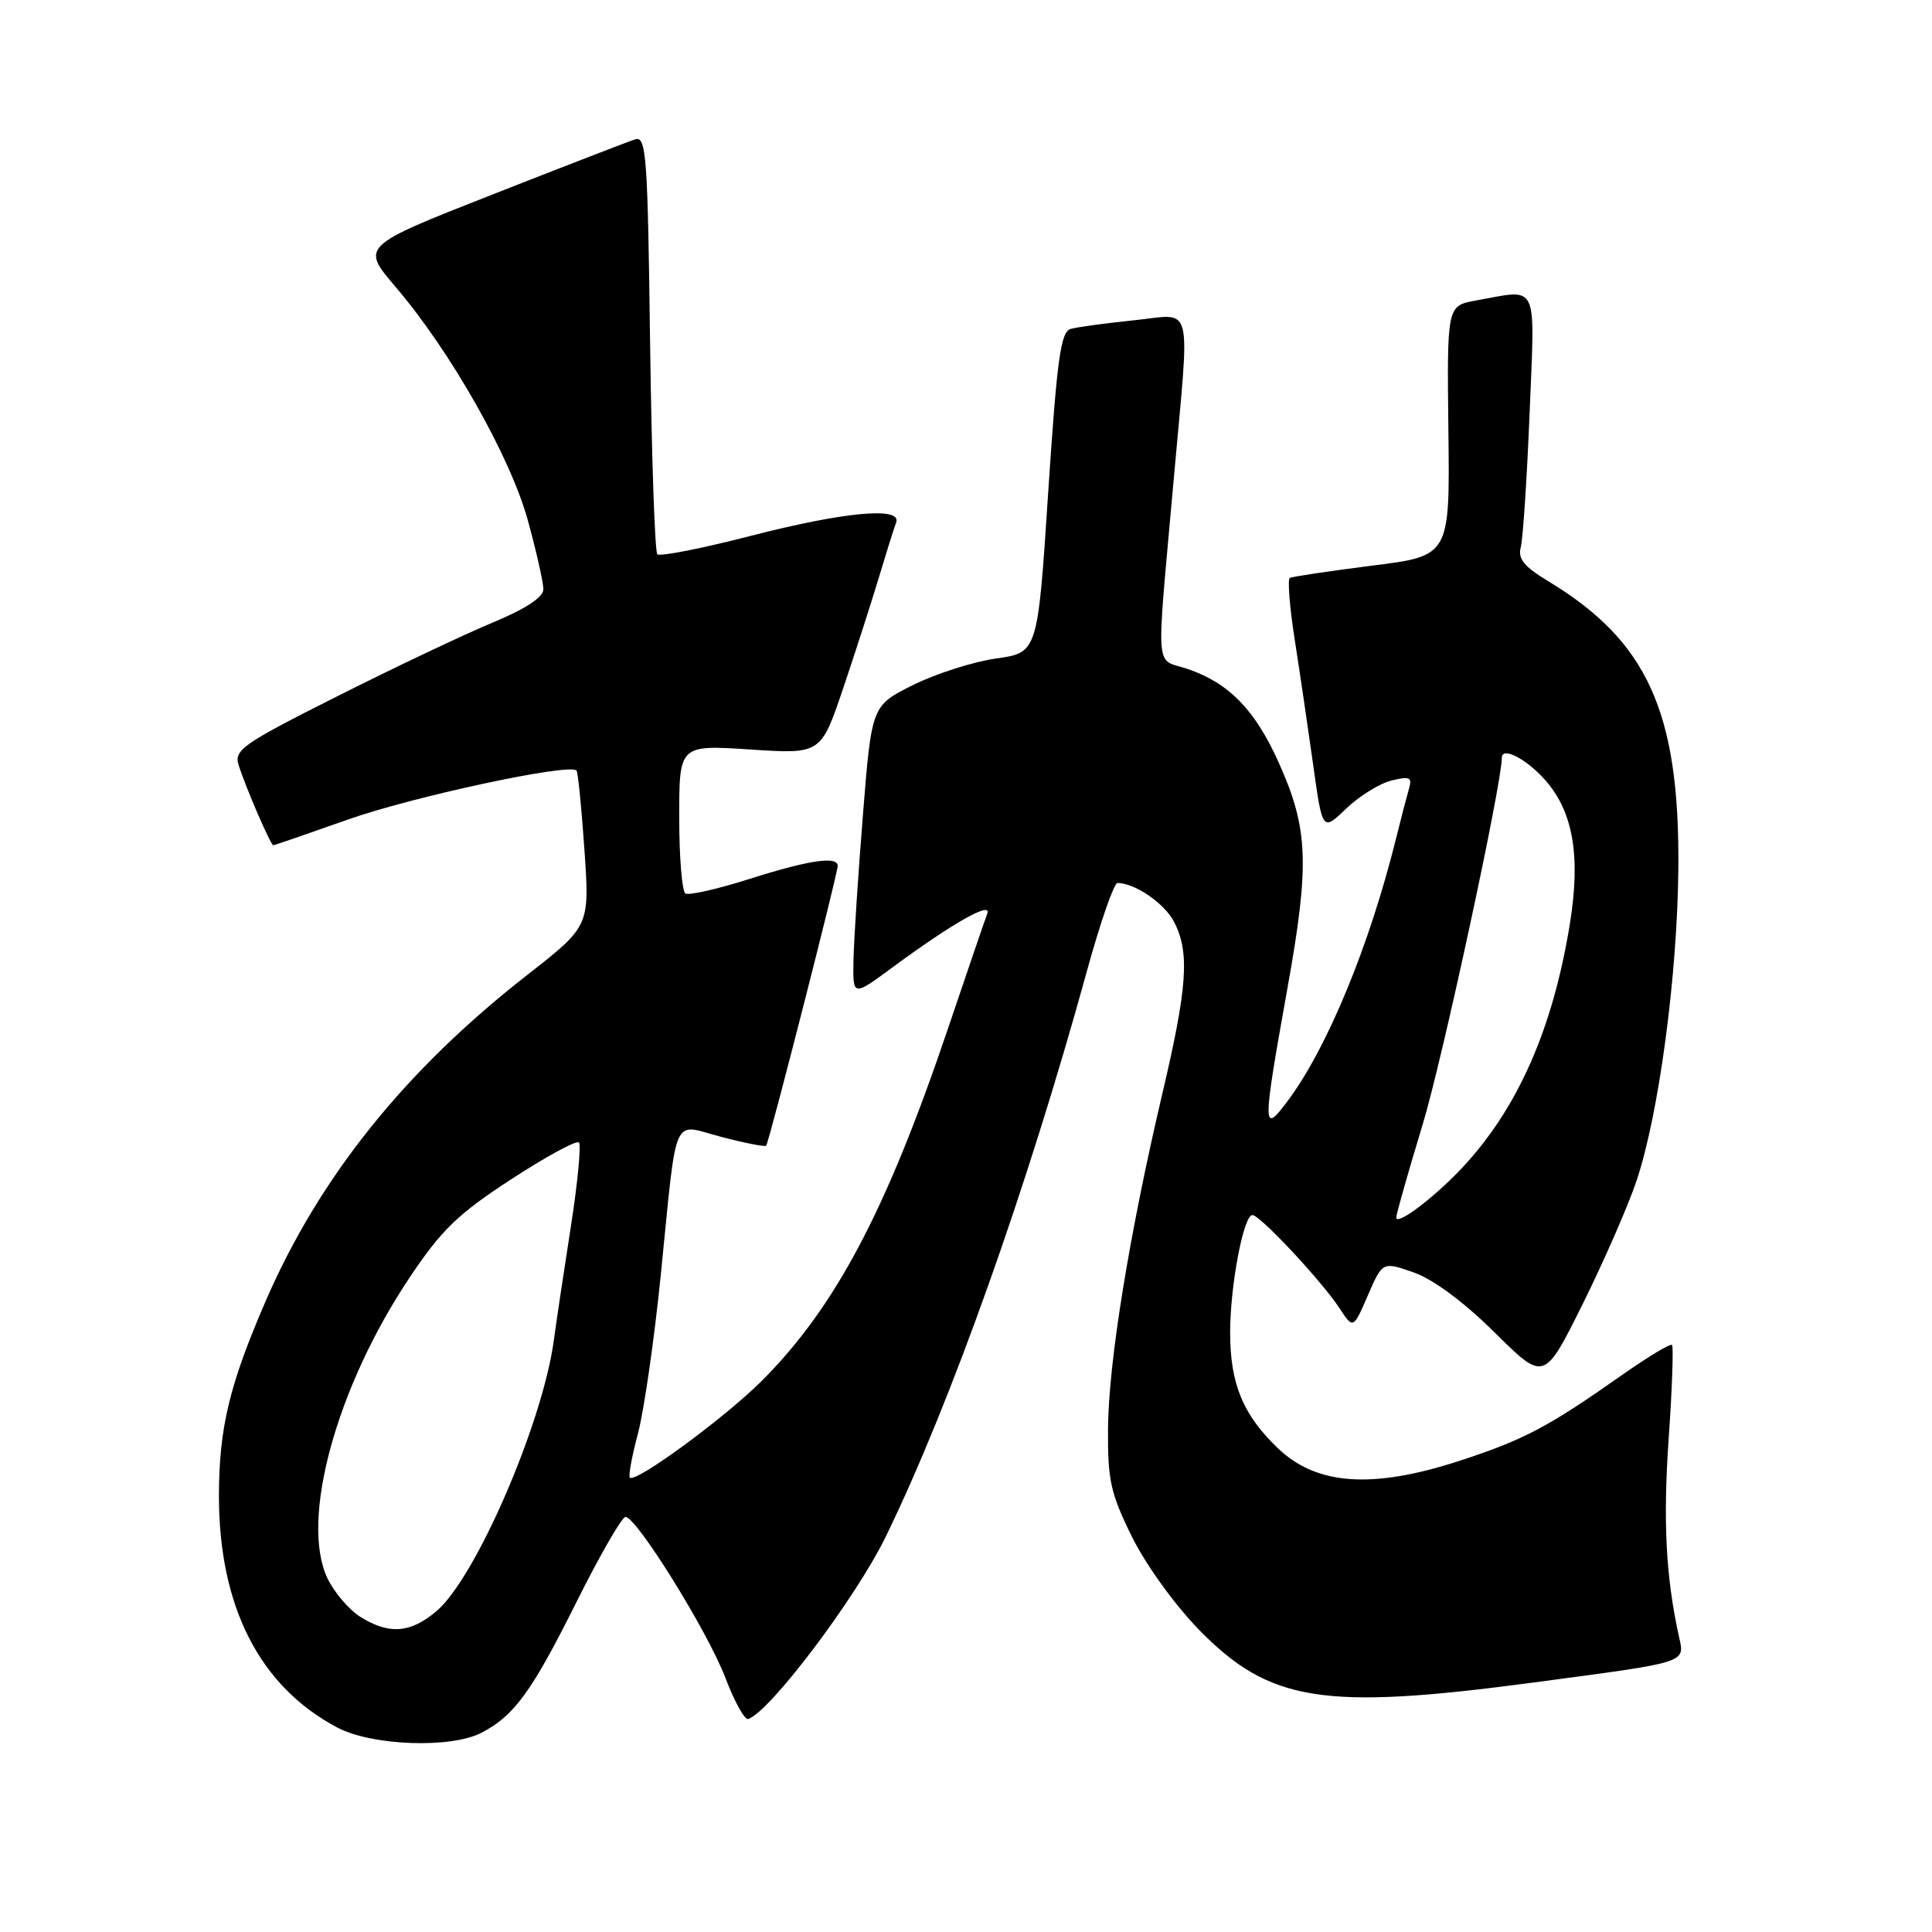 <?xml version="1.0" encoding="UTF-8" standalone="no"?>
<!DOCTYPE svg PUBLIC "-//W3C//DTD SVG 1.1//EN" "http://www.w3.org/Graphics/SVG/1.1/DTD/svg11.dtd" >
<svg xmlns="http://www.w3.org/2000/svg" xmlns:xlink="http://www.w3.org/1999/xlink" version="1.1" viewBox="0 0 256 256">
 <g >
 <path fill="currentColor"
d=" M 63.80 229.60 C 68.16 227.33 70.46 224.16 76.40 212.25 C 79.49 206.06 82.41 201.00 82.88 201.00 C 84.35 201.00 93.77 216.17 96.10 222.28 C 97.31 225.46 98.68 227.94 99.14 227.78 C 102.06 226.79 113.43 211.70 117.39 203.57 C 125.98 185.92 136.10 157.44 144.00 128.75 C 145.77 122.29 147.61 117.00 148.07 117.00 C 150.37 117.00 154.31 119.70 155.57 122.15 C 157.66 126.18 157.35 130.76 154.01 144.94 C 149.63 163.58 146.89 180.45 146.82 189.28 C 146.76 196.10 147.15 197.87 149.98 203.61 C 151.81 207.32 155.67 212.67 158.90 215.98 C 168.25 225.53 175.36 226.65 203.13 222.95 C 223.93 220.18 223.25 220.40 222.46 216.80 C 220.73 208.92 220.35 201.55 221.11 190.59 C 221.57 184.00 221.76 178.43 221.55 178.21 C 221.33 178.00 218.38 179.77 214.98 182.16 C 205.04 189.15 201.96 190.77 193.32 193.59 C 181.86 197.31 174.48 196.81 169.37 191.94 C 164.71 187.50 163.00 183.38 163.00 176.58 C 163.00 170.37 164.77 161.00 165.95 161.00 C 166.96 161.00 175.12 169.73 177.48 173.33 C 179.31 176.12 179.31 176.12 181.25 171.64 C 183.19 167.16 183.19 167.16 187.34 168.61 C 189.92 169.52 194.00 172.55 198.06 176.57 C 204.61 183.06 204.61 183.06 209.72 172.78 C 212.52 167.13 215.73 159.79 216.84 156.49 C 219.81 147.65 222.27 129.25 222.39 115.00 C 222.56 94.35 218.28 84.93 205.13 77.00 C 201.93 75.07 201.10 74.04 201.51 72.50 C 201.80 71.40 202.33 63.41 202.68 54.75 C 203.39 37.05 203.98 38.32 195.61 39.81 C 191.73 40.50 191.73 40.50 191.92 57.08 C 192.12 73.66 192.12 73.66 181.81 74.95 C 176.14 75.67 171.24 76.40 170.91 76.58 C 170.59 76.76 170.88 80.42 171.55 84.71 C 172.22 88.99 173.32 96.48 174.00 101.33 C 175.23 110.17 175.23 110.17 178.37 107.15 C 180.09 105.50 182.79 103.82 184.36 103.43 C 186.85 102.82 187.15 102.98 186.67 104.61 C 186.37 105.65 185.62 108.53 185.01 111.00 C 181.46 125.33 175.86 138.90 170.58 145.94 C 167.26 150.37 167.26 149.53 170.59 130.96 C 173.55 114.49 173.37 109.80 169.45 101.07 C 166.33 94.11 162.89 90.55 157.48 88.68 C 152.93 87.10 153.16 90.16 155.55 63.23 C 157.68 39.36 158.26 41.64 150.25 42.44 C 146.54 42.82 142.78 43.33 141.89 43.58 C 140.54 43.97 140.07 47.42 138.89 65.26 C 137.50 86.48 137.50 86.48 132.00 87.25 C 128.97 87.68 124.03 89.26 121.00 90.76 C 115.50 93.50 115.50 93.50 114.34 108.00 C 113.70 115.97 113.14 124.65 113.09 127.28 C 113.00 132.06 113.00 132.06 118.25 128.19 C 126.16 122.36 131.46 119.34 130.82 121.06 C 130.52 121.85 128.16 128.76 125.57 136.41 C 117.42 160.49 110.69 173.21 100.92 182.99 C 96.01 187.89 84.21 196.55 83.46 195.79 C 83.25 195.58 83.73 192.95 84.53 189.95 C 85.33 186.95 86.69 177.53 87.55 169.00 C 89.78 146.93 88.92 148.91 95.60 150.65 C 98.69 151.46 101.35 151.98 101.52 151.81 C 101.88 151.44 111.00 115.77 111.00 114.73 C 111.00 113.40 107.17 113.97 99.36 116.45 C 95.12 117.80 91.28 118.67 90.82 118.39 C 90.37 118.11 90.00 113.57 90.00 108.29 C 90.00 98.70 90.00 98.70 99.39 99.31 C 108.77 99.93 108.77 99.93 111.72 91.22 C 113.34 86.42 115.47 79.80 116.46 76.50 C 117.45 73.20 118.47 69.94 118.74 69.25 C 119.56 67.10 111.93 67.80 99.42 71.02 C 92.98 72.68 87.44 73.77 87.10 73.44 C 86.77 73.11 86.34 60.48 86.14 45.38 C 85.82 20.46 85.64 17.98 84.14 18.47 C 83.24 18.76 74.70 22.06 65.16 25.81 C 47.82 32.63 47.82 32.63 52.42 38.02 C 59.71 46.55 67.66 60.60 69.95 68.98 C 71.08 73.09 72.00 77.19 72.00 78.08 C 72.00 79.14 69.65 80.68 65.25 82.51 C 61.54 84.05 52.29 88.43 44.71 92.25 C 32.23 98.52 30.99 99.38 31.61 101.34 C 32.55 104.34 35.87 112.00 36.21 112.00 C 36.37 112.00 40.77 110.48 46.00 108.63 C 54.57 105.58 75.48 101.09 76.39 102.10 C 76.59 102.32 77.06 107.05 77.44 112.61 C 78.14 122.72 78.14 122.72 69.82 129.22 C 53.65 141.85 42.33 155.97 35.21 172.38 C 30.40 183.49 29.03 189.18 29.01 198.14 C 28.99 212.86 34.40 223.47 44.70 228.91 C 49.29 231.33 59.74 231.71 63.80 229.60 Z  M 47.76 214.25 C 46.25 213.31 44.28 211.00 43.38 209.11 C 39.74 201.44 44.56 183.81 54.25 169.32 C 58.50 162.96 60.65 160.88 67.72 156.27 C 72.34 153.26 76.39 151.06 76.71 151.38 C 77.03 151.70 76.54 156.81 75.61 162.73 C 74.69 168.65 73.69 175.30 73.40 177.50 C 71.94 188.51 63.03 209.12 57.82 213.50 C 54.36 216.41 51.58 216.62 47.76 214.25 Z  M 185.01 161.32 C 185.02 160.87 186.59 155.32 188.51 149.00 C 191.11 140.46 199.00 103.88 199.00 100.41 C 199.00 98.86 202.29 100.57 204.77 103.39 C 208.45 107.58 209.45 113.40 208.04 122.27 C 205.79 136.30 201.08 146.97 193.65 154.84 C 189.93 158.78 185.00 162.48 185.01 161.32 Z "/>
</g>
</svg>
